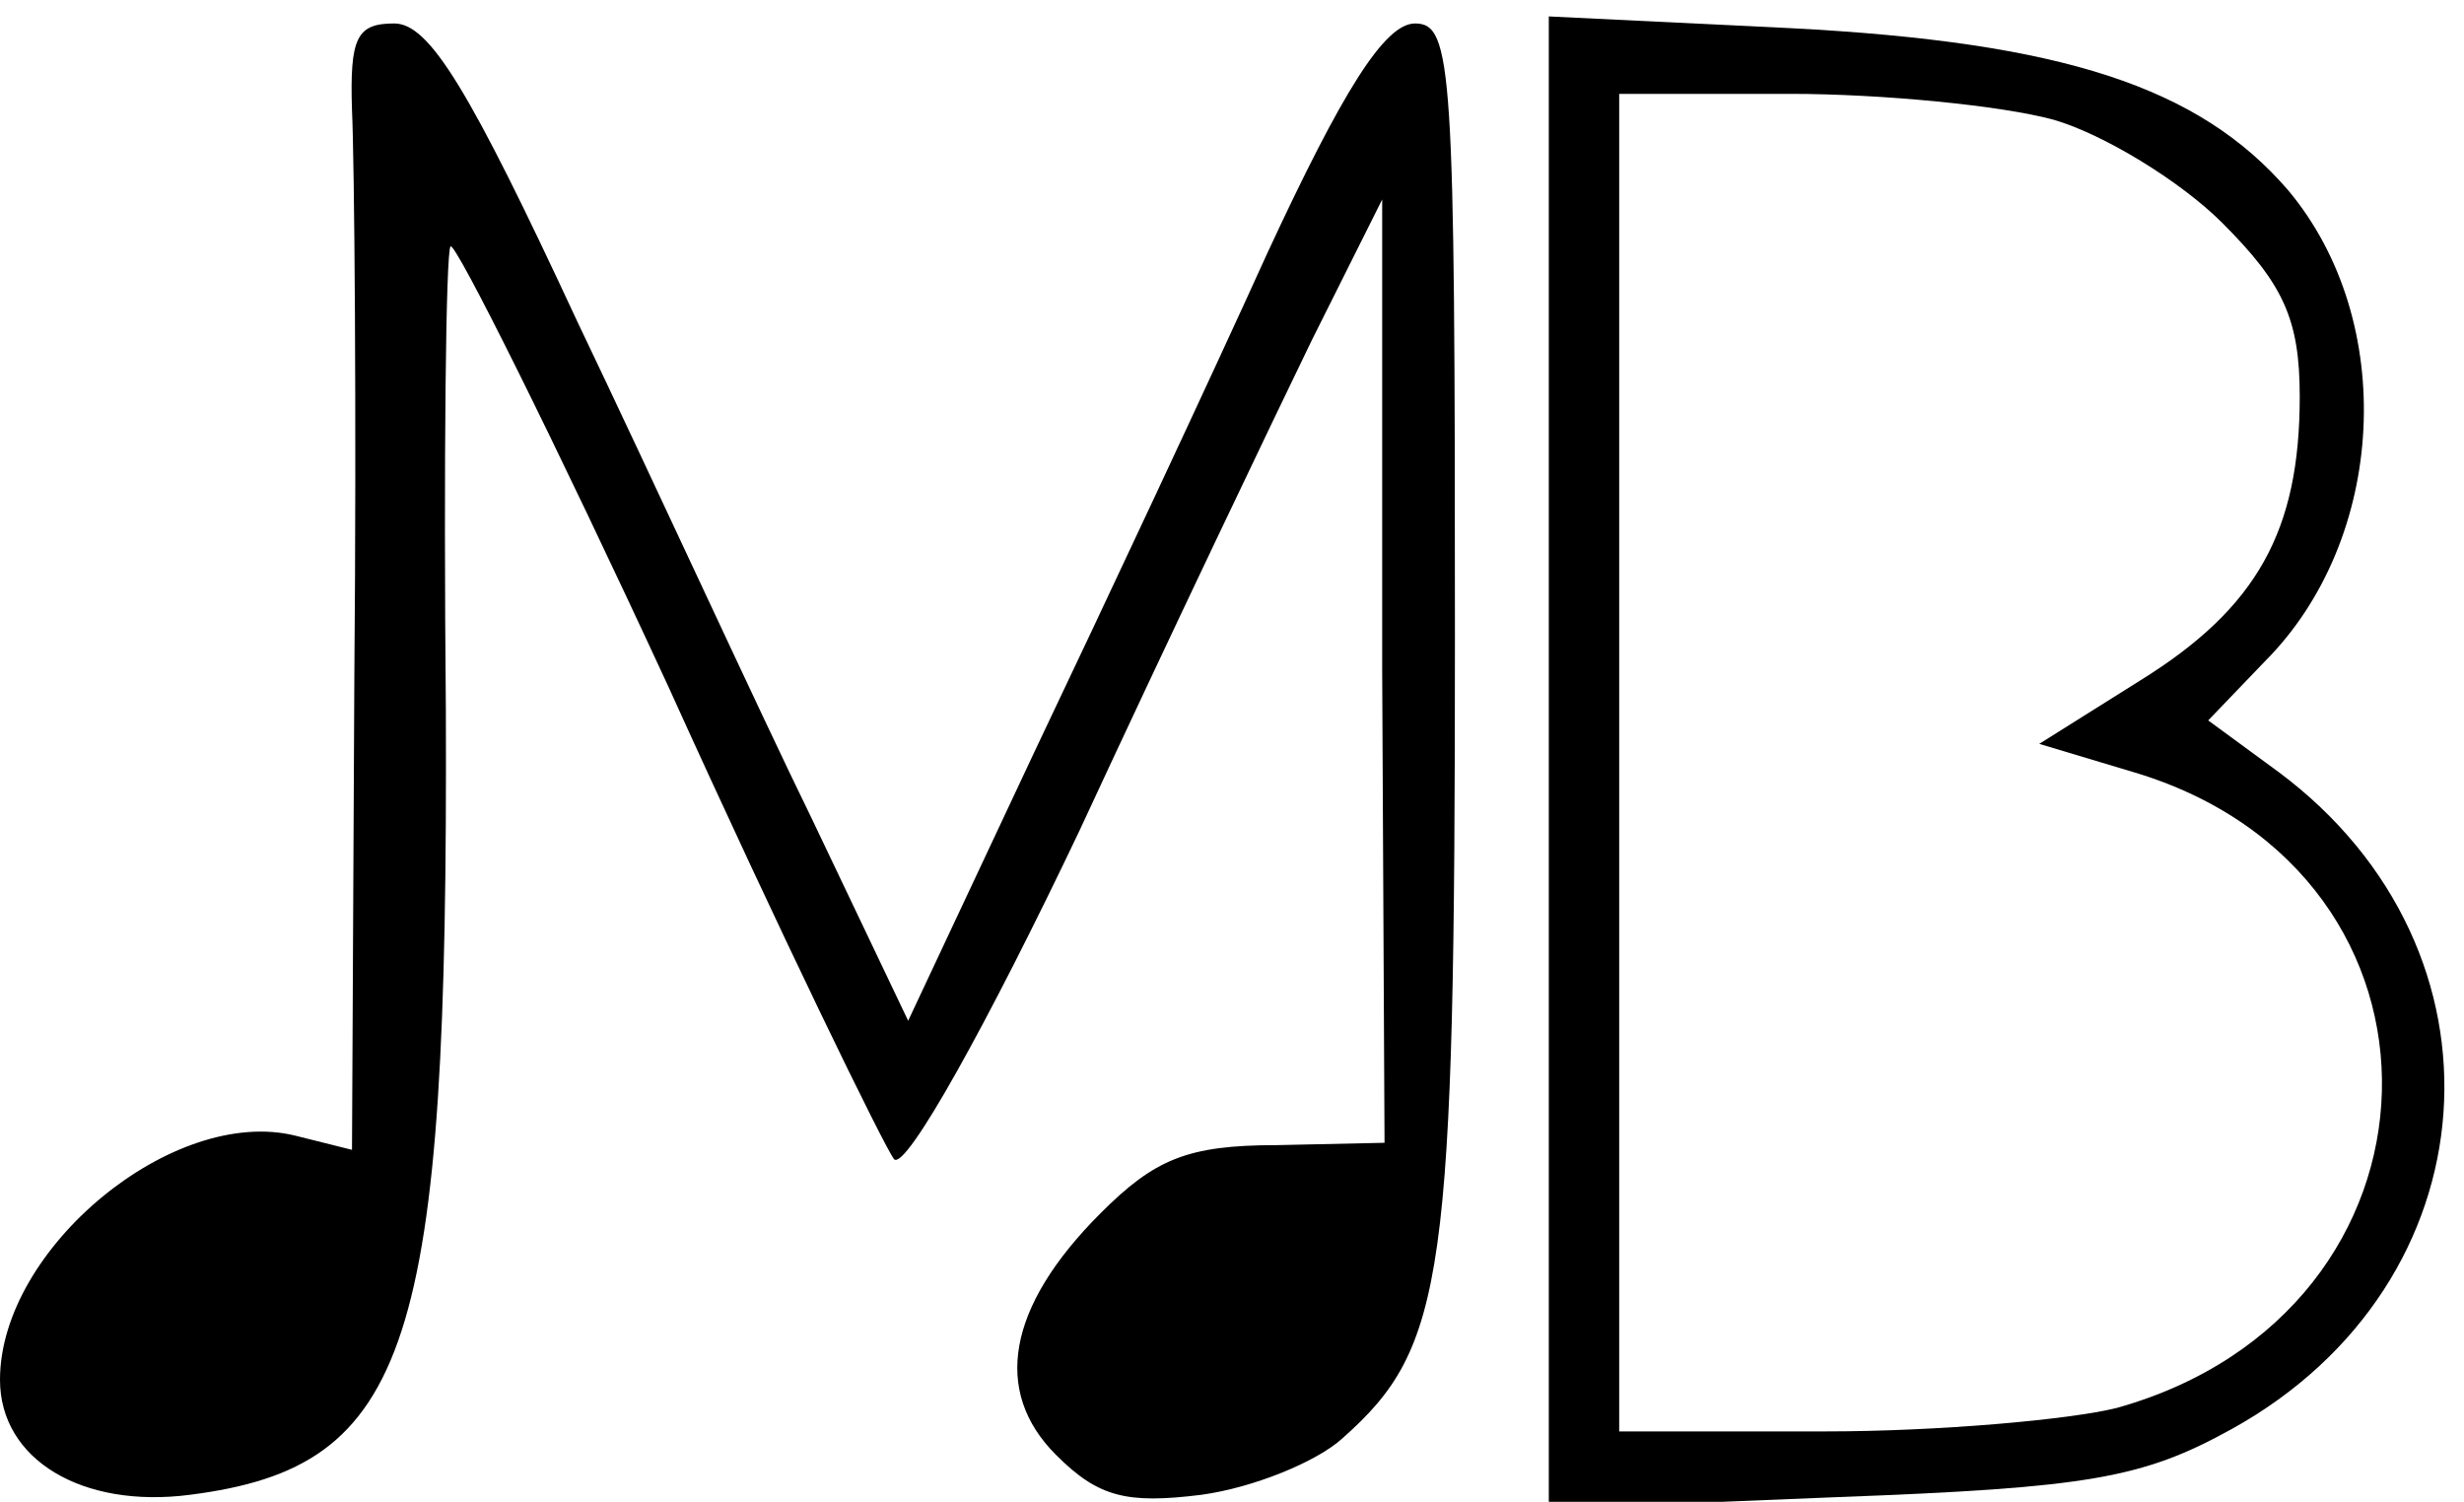 <?xml version="1.0" standalone="no"?>
   <!DOCTYPE svg PUBLIC "-//W3C//DTD SVG 20010904//EN" "http://www.w3.org/TR/2001/REC-SVG-20010904/DTD/svg10.dtd">
   <svg version="1.0" xmlns="http://www.w3.org/2000/svg" width="105pt" height="64pt" viewBox="0 0 105 64" preserveAspectRatio="xMidYMid meet">
      <g transform="translate(0,64) scale(0.1,-0.1)" fill="#000000" stroke="none">
         <path d="M150 593 c1 -21 2 -129 1 -241 l-1 -202 -24 6 c-52 13 -126 -48 -126
         -104 0 -34 35 -55 81 -49 94 12 110 63 109 334 -1 107 0 196 2 198 2 2 44 -82
         93 -188 48 -106 92 -196 96 -201 5 -5 40 58 79 140 38 82 83 176 99 209 l30
         60 0 -201 1 -201 -46 -1 c-38 0 -52 -6 -75 -29 -40 -40 -46 -76 -19 -103 18
         -18 30 -21 62 -17 22 3 49 14 60 24 44 39 48 68 48 343 0 241 -1 260 -17 260
         -13 0 -31 -29 -63 -98 -24 -53 -69 -149 -99 -212 l-54 -115 -41 86 c-23 47
         -67 143 -100 212 -46 99 -63 127 -78 127 -16 0 -19 -6 -18 -37z"/>
         <path d="M660 315 l0 -318 123 5 c107 4 130 8 168 29 112 62 122 204 20 280
         l-30 22 24 25 c52 52 57 145 10 201 -38 44 -96 63 -212 69 l-103 5 0 -318z
         m215 274 c21 -6 54 -26 72 -44 26 -26 33 -41 33 -74 0 -57 -18 -90 -68 -121
         l-43 -27 40 -12 c145 -43 140 -230 -7 -271 -20 -5 -76 -10 -124 -10 l-88 0 0
         285 0 285 73 0 c39 0 90 -5 112 -11z"/>
      </g>
   </svg>
